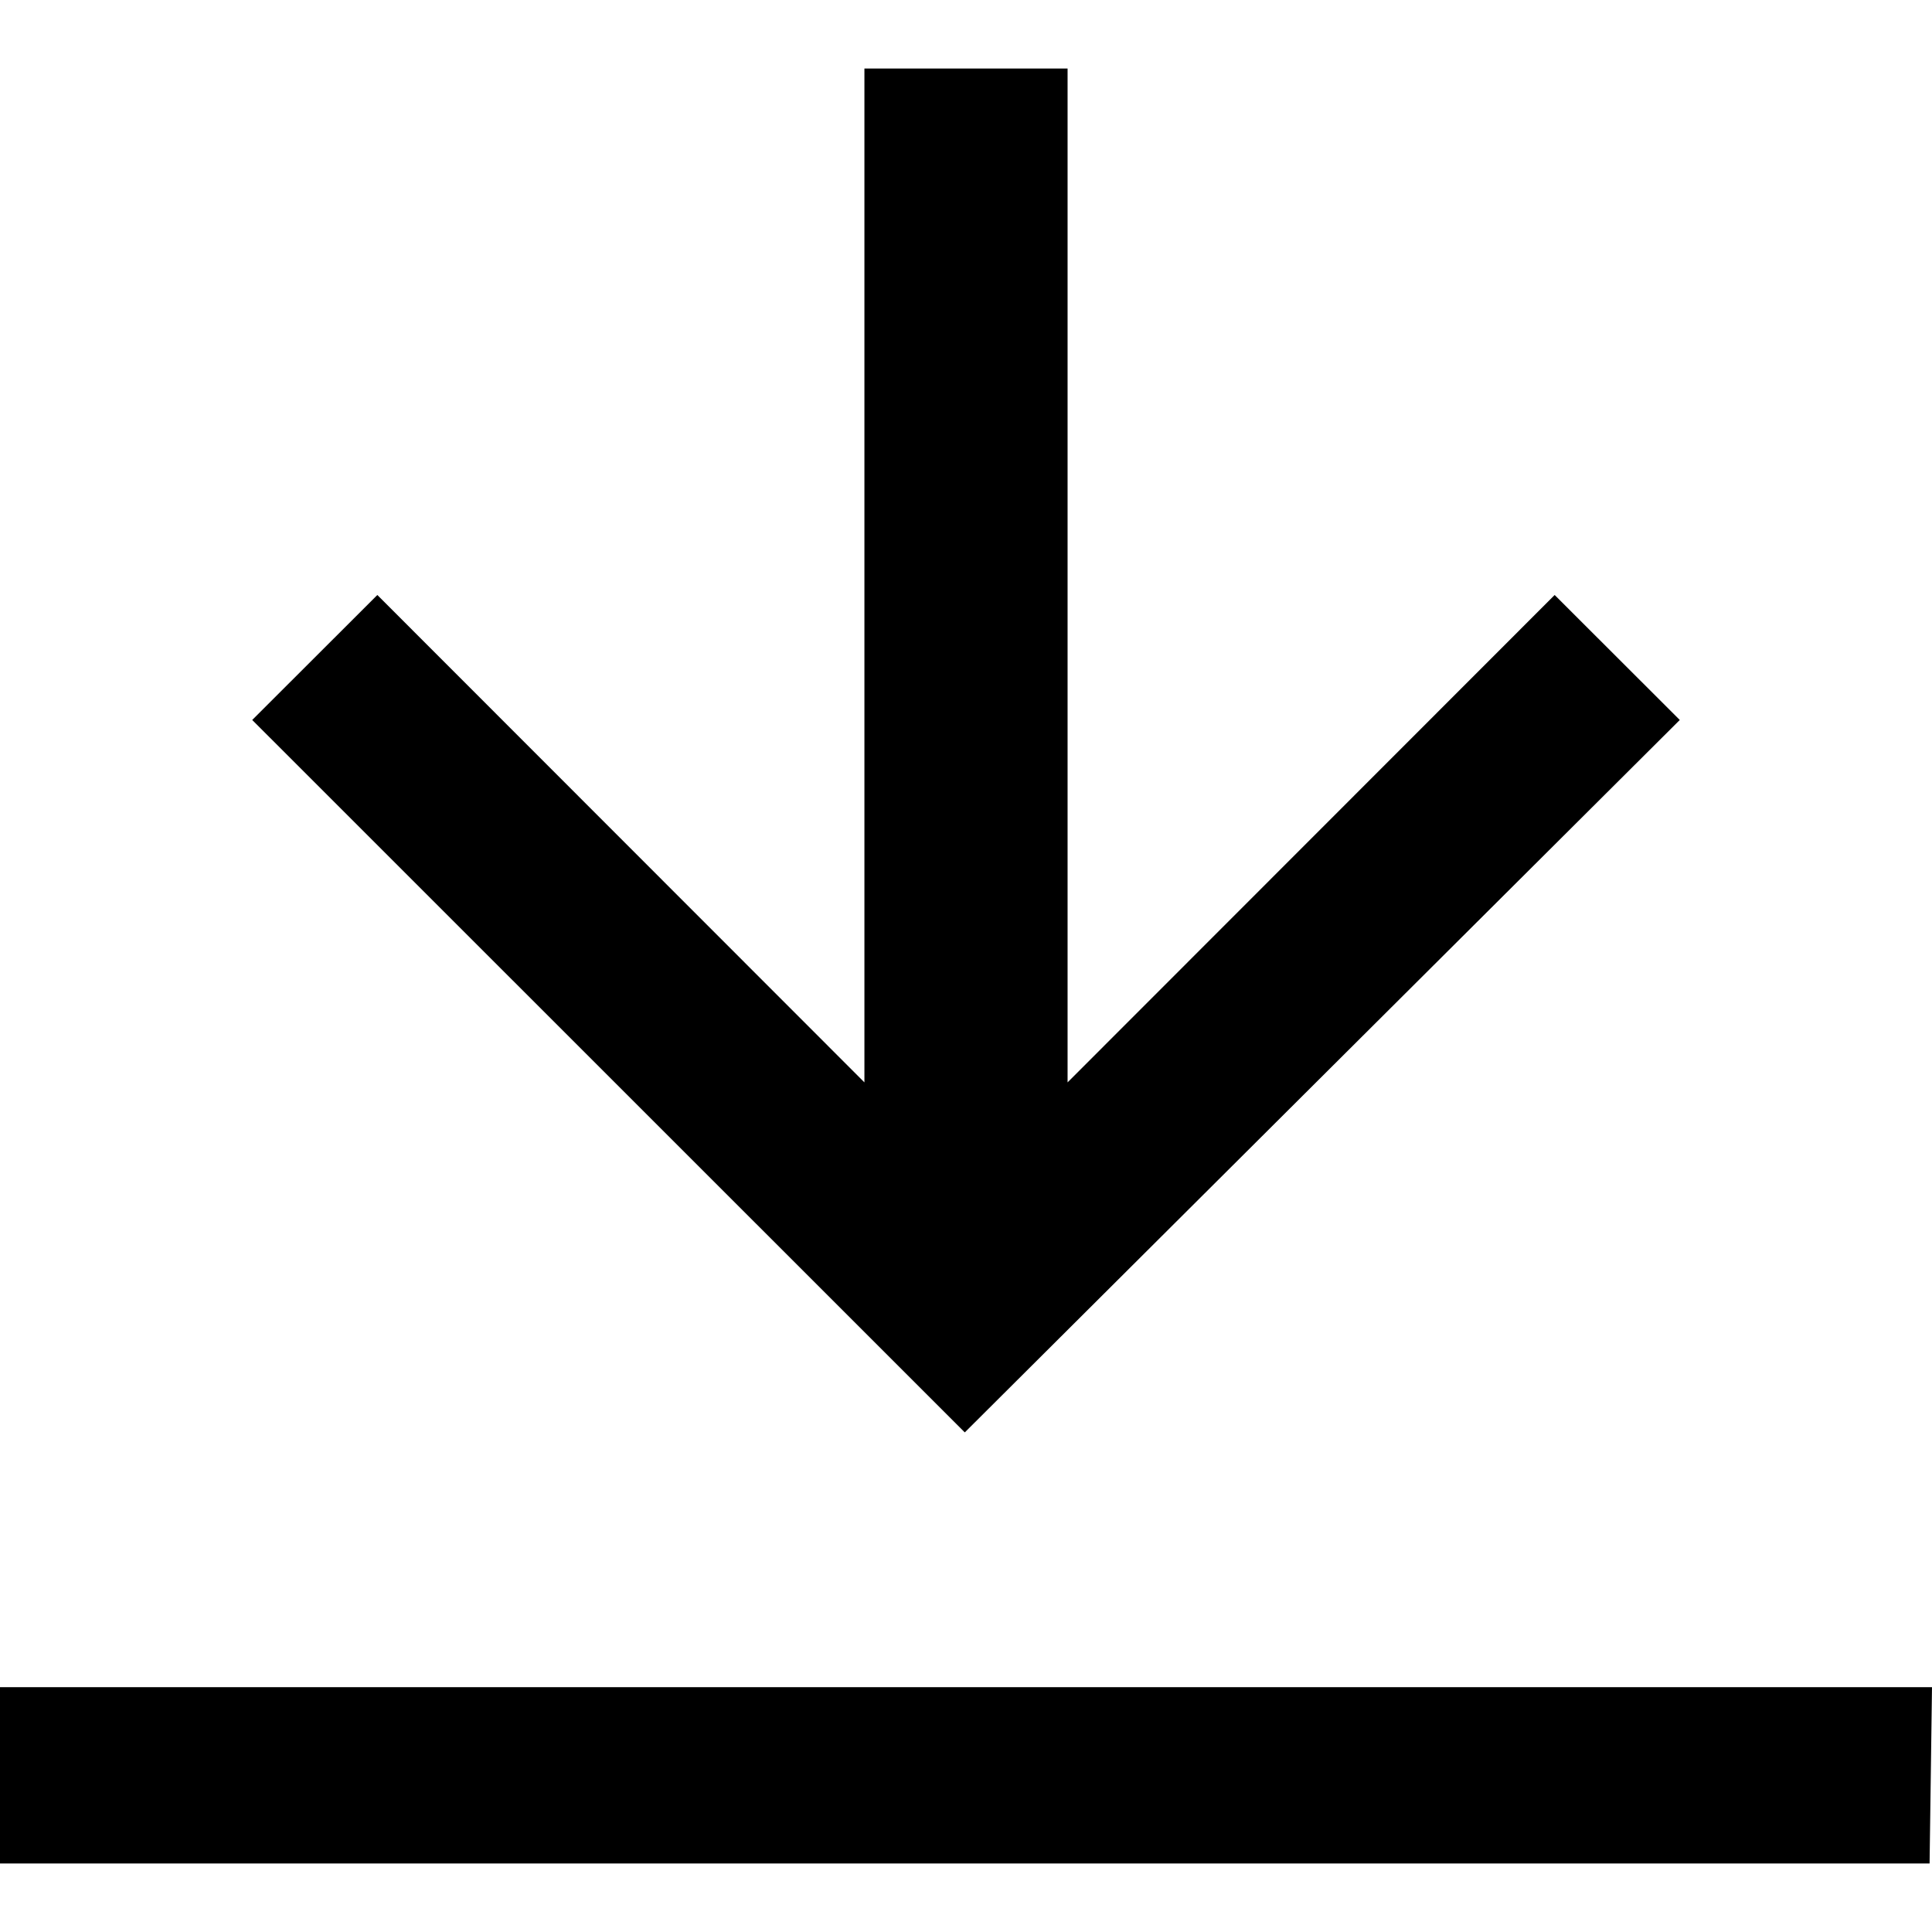 <svg id="Layer_10" data-name="Layer 10" xmlns="http://www.w3.org/2000/svg" viewBox="0 0 128 128"><title>28Artboard 1</title><path d="M111.29,47.7,63.92,94.9,16.71,47.7,25,39.42,57.27,71.71V4.54H70.73V71.71L103,39.42ZM128,111.78H0v11.68H127.84l.16-11.68Z"/></svg>